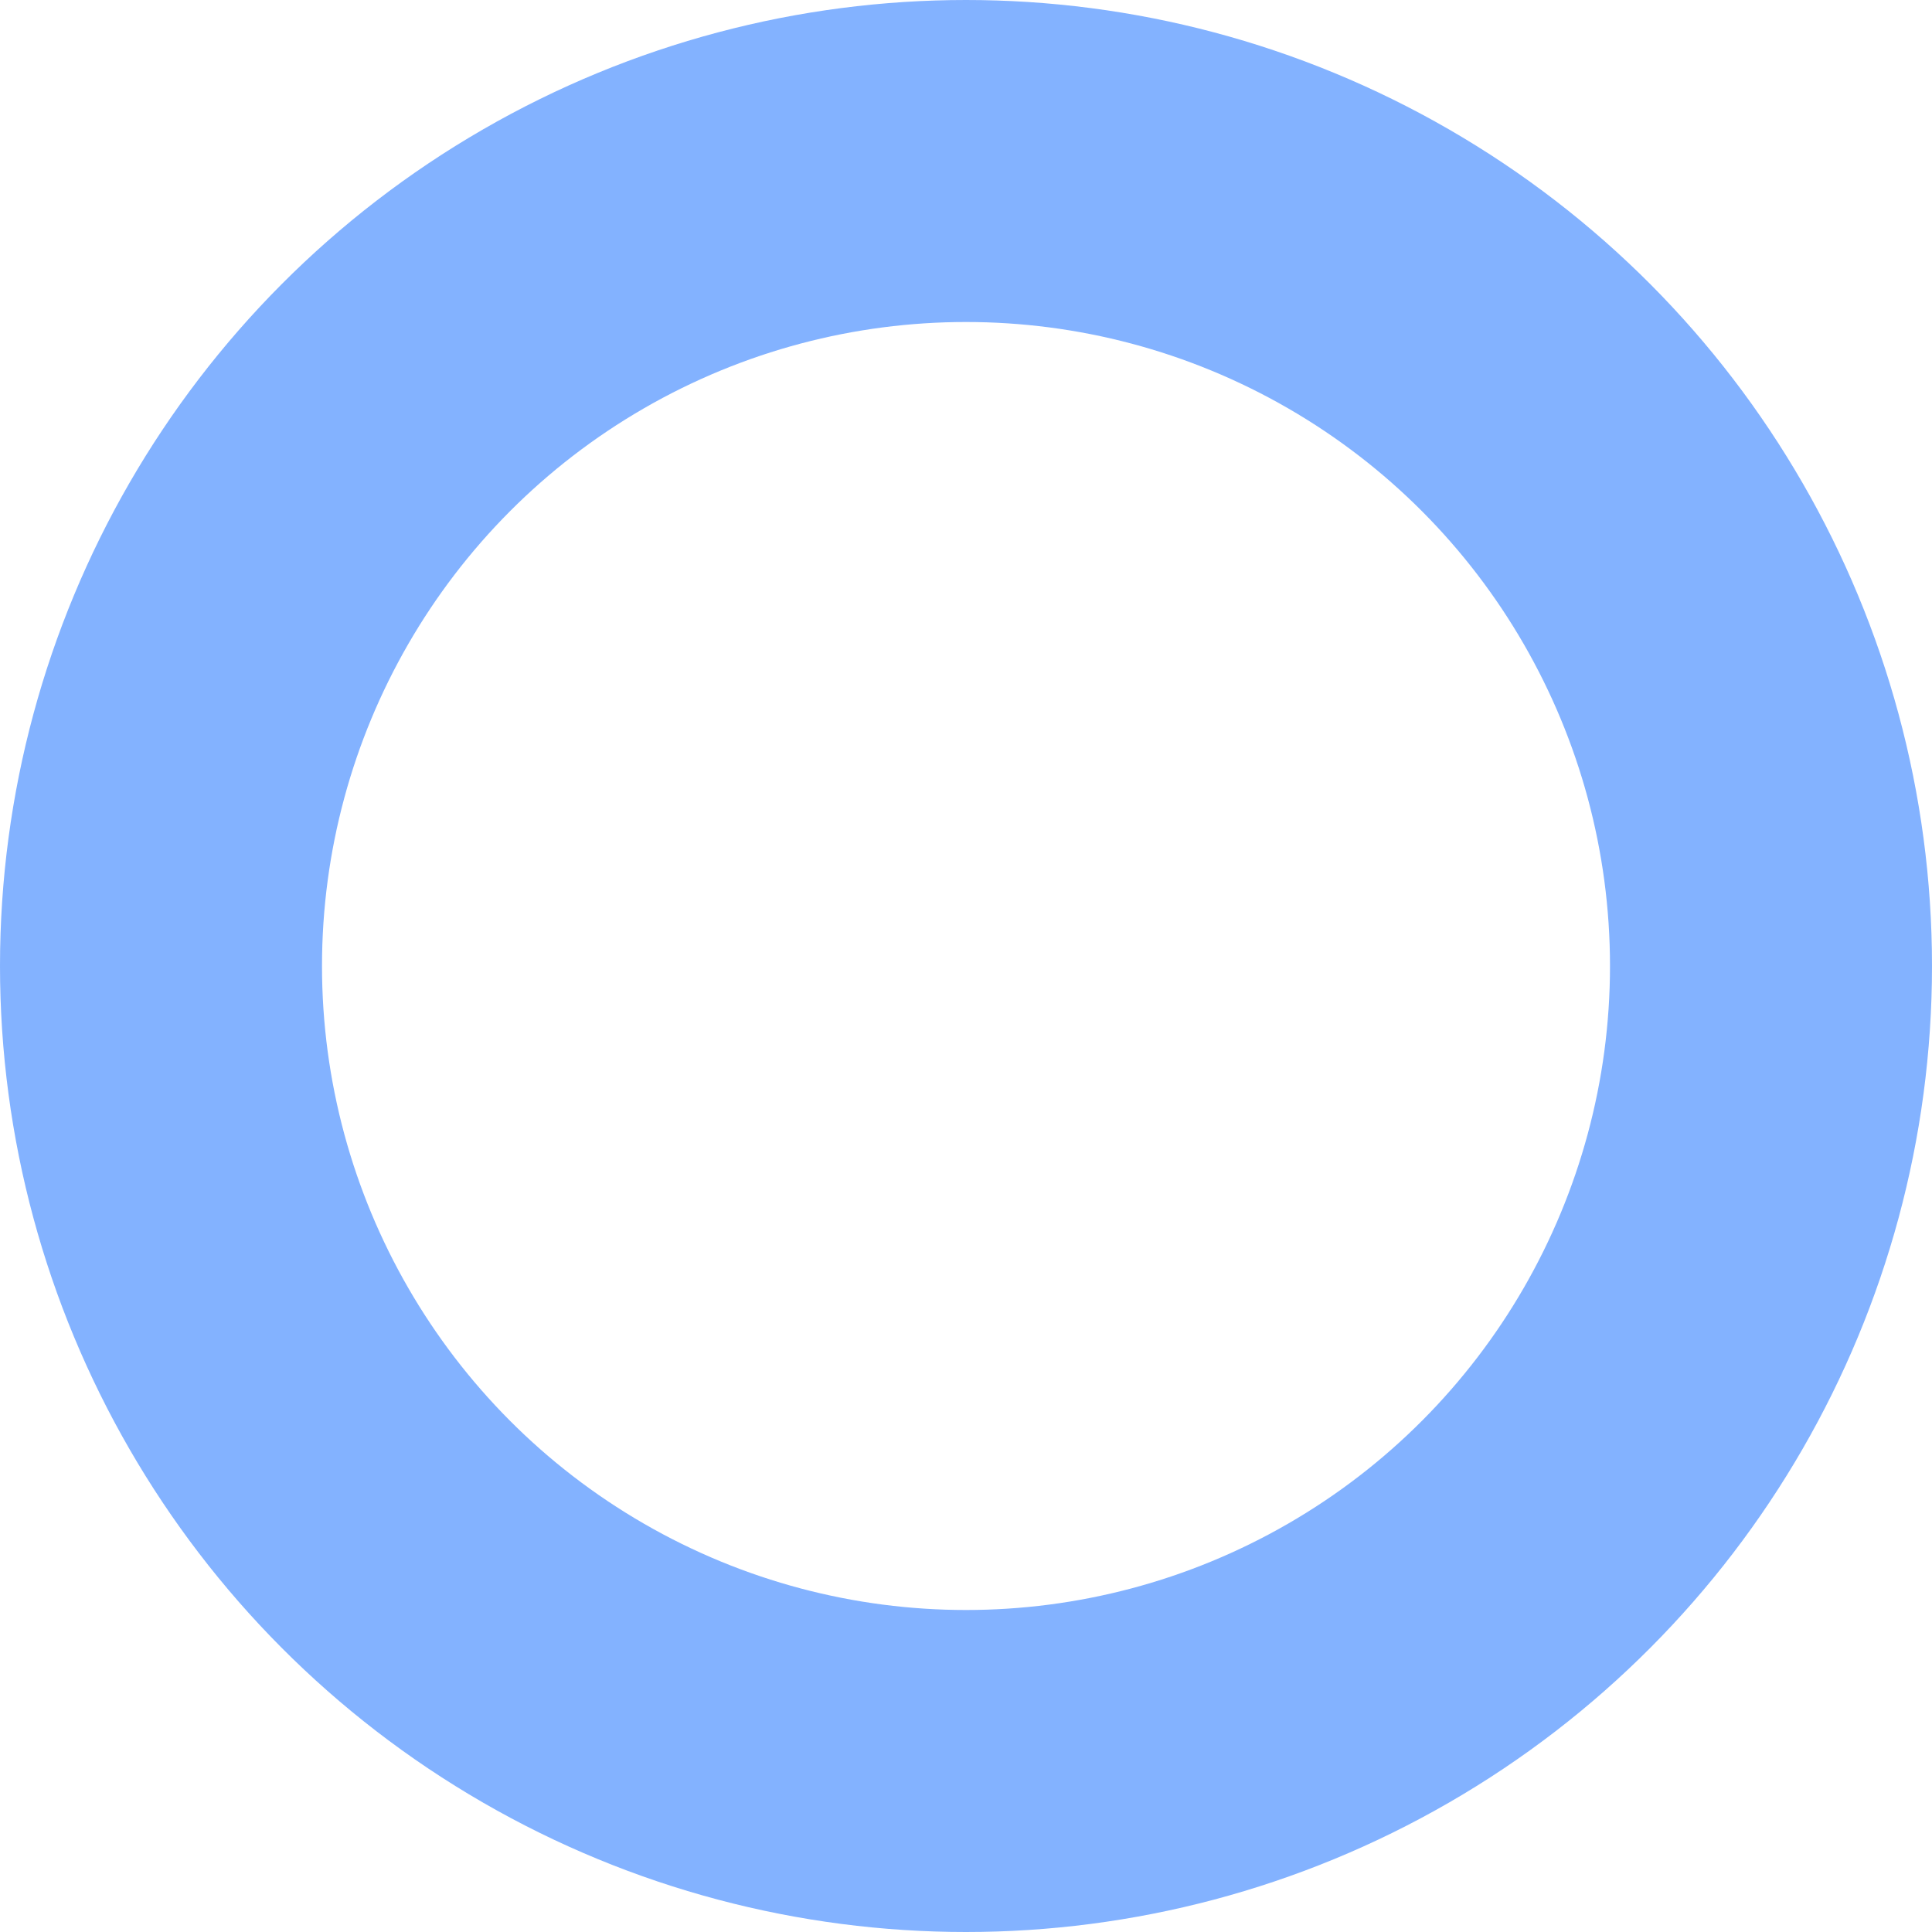 <svg xmlns="http://www.w3.org/2000/svg" viewBox="0 0 18 18">
  <defs>
    <style>
      .cls-1, .cls-3 {
        fill: none;
      }

      .cls-1 {
        stroke: #307eff;
        stroke-width: 3px;
        opacity: 0.6;
      }

      .cls-2 {
        stroke: none;
      }
    </style>
  </defs>
  <g id="Ellipse_1_copy_3" data-name="Ellipse 1 copy 3" class="cls-1">
    <circle class="cls-2" cx="9" cy="9" r="9"/>
    <circle class="cls-3" cx="9" cy="9" r="7.5"/>
  </g>
</svg>
